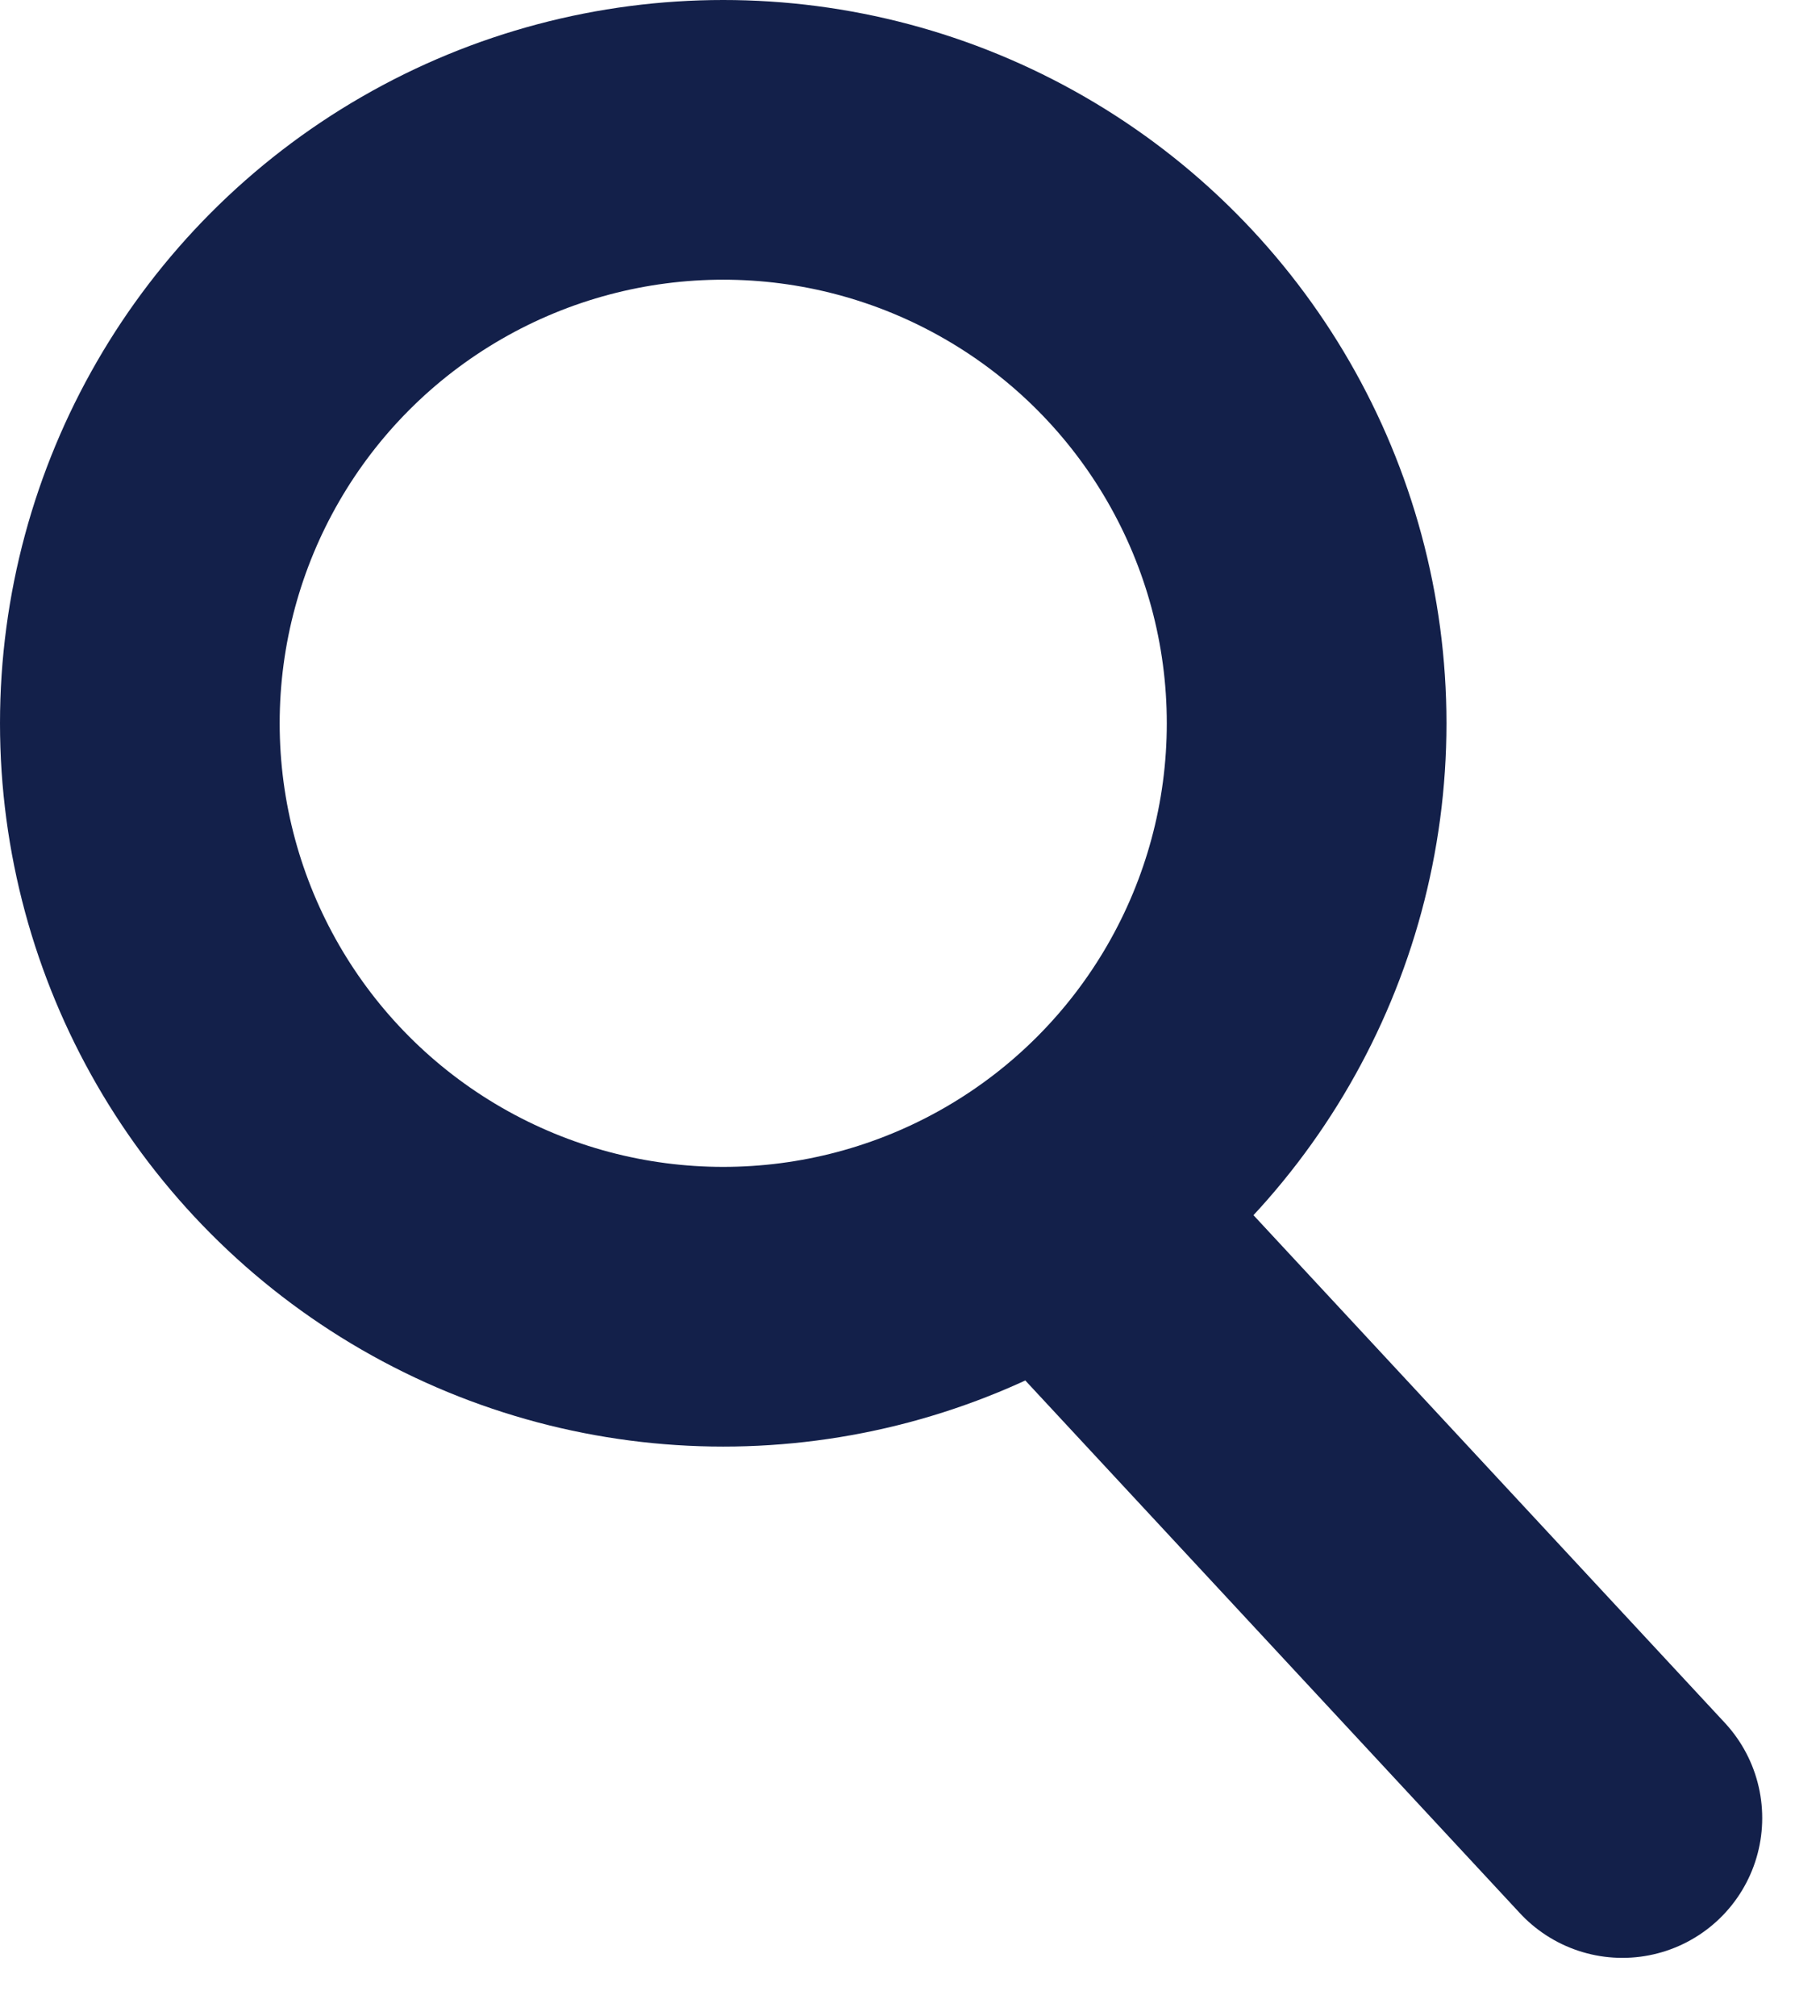 <svg xmlns="http://www.w3.org/2000/svg" width="32.538" height="36.033" viewBox="0 0 32.538 36.033">
  <g id="Group_92" data-name="Group 92" transform="translate(-233 -43)">
    <g id="Ellipse_2" data-name="Ellipse 2" transform="translate(233 43)" fill="none" stroke="#13204a" stroke-width="5">
      <circle cx="12.93" cy="12.93" r="12.93" stroke="none"/>
      <circle cx="12.93" cy="12.93" r="10.43" fill="none"/>
    </g>
    <line id="Line_2" data-name="Line 2" x2="9.086" y2="9.785" transform="translate(252.919 65.715)" fill="none" stroke="#13204a" stroke-linecap="round" stroke-width="5"/>
  </g>
</svg>
